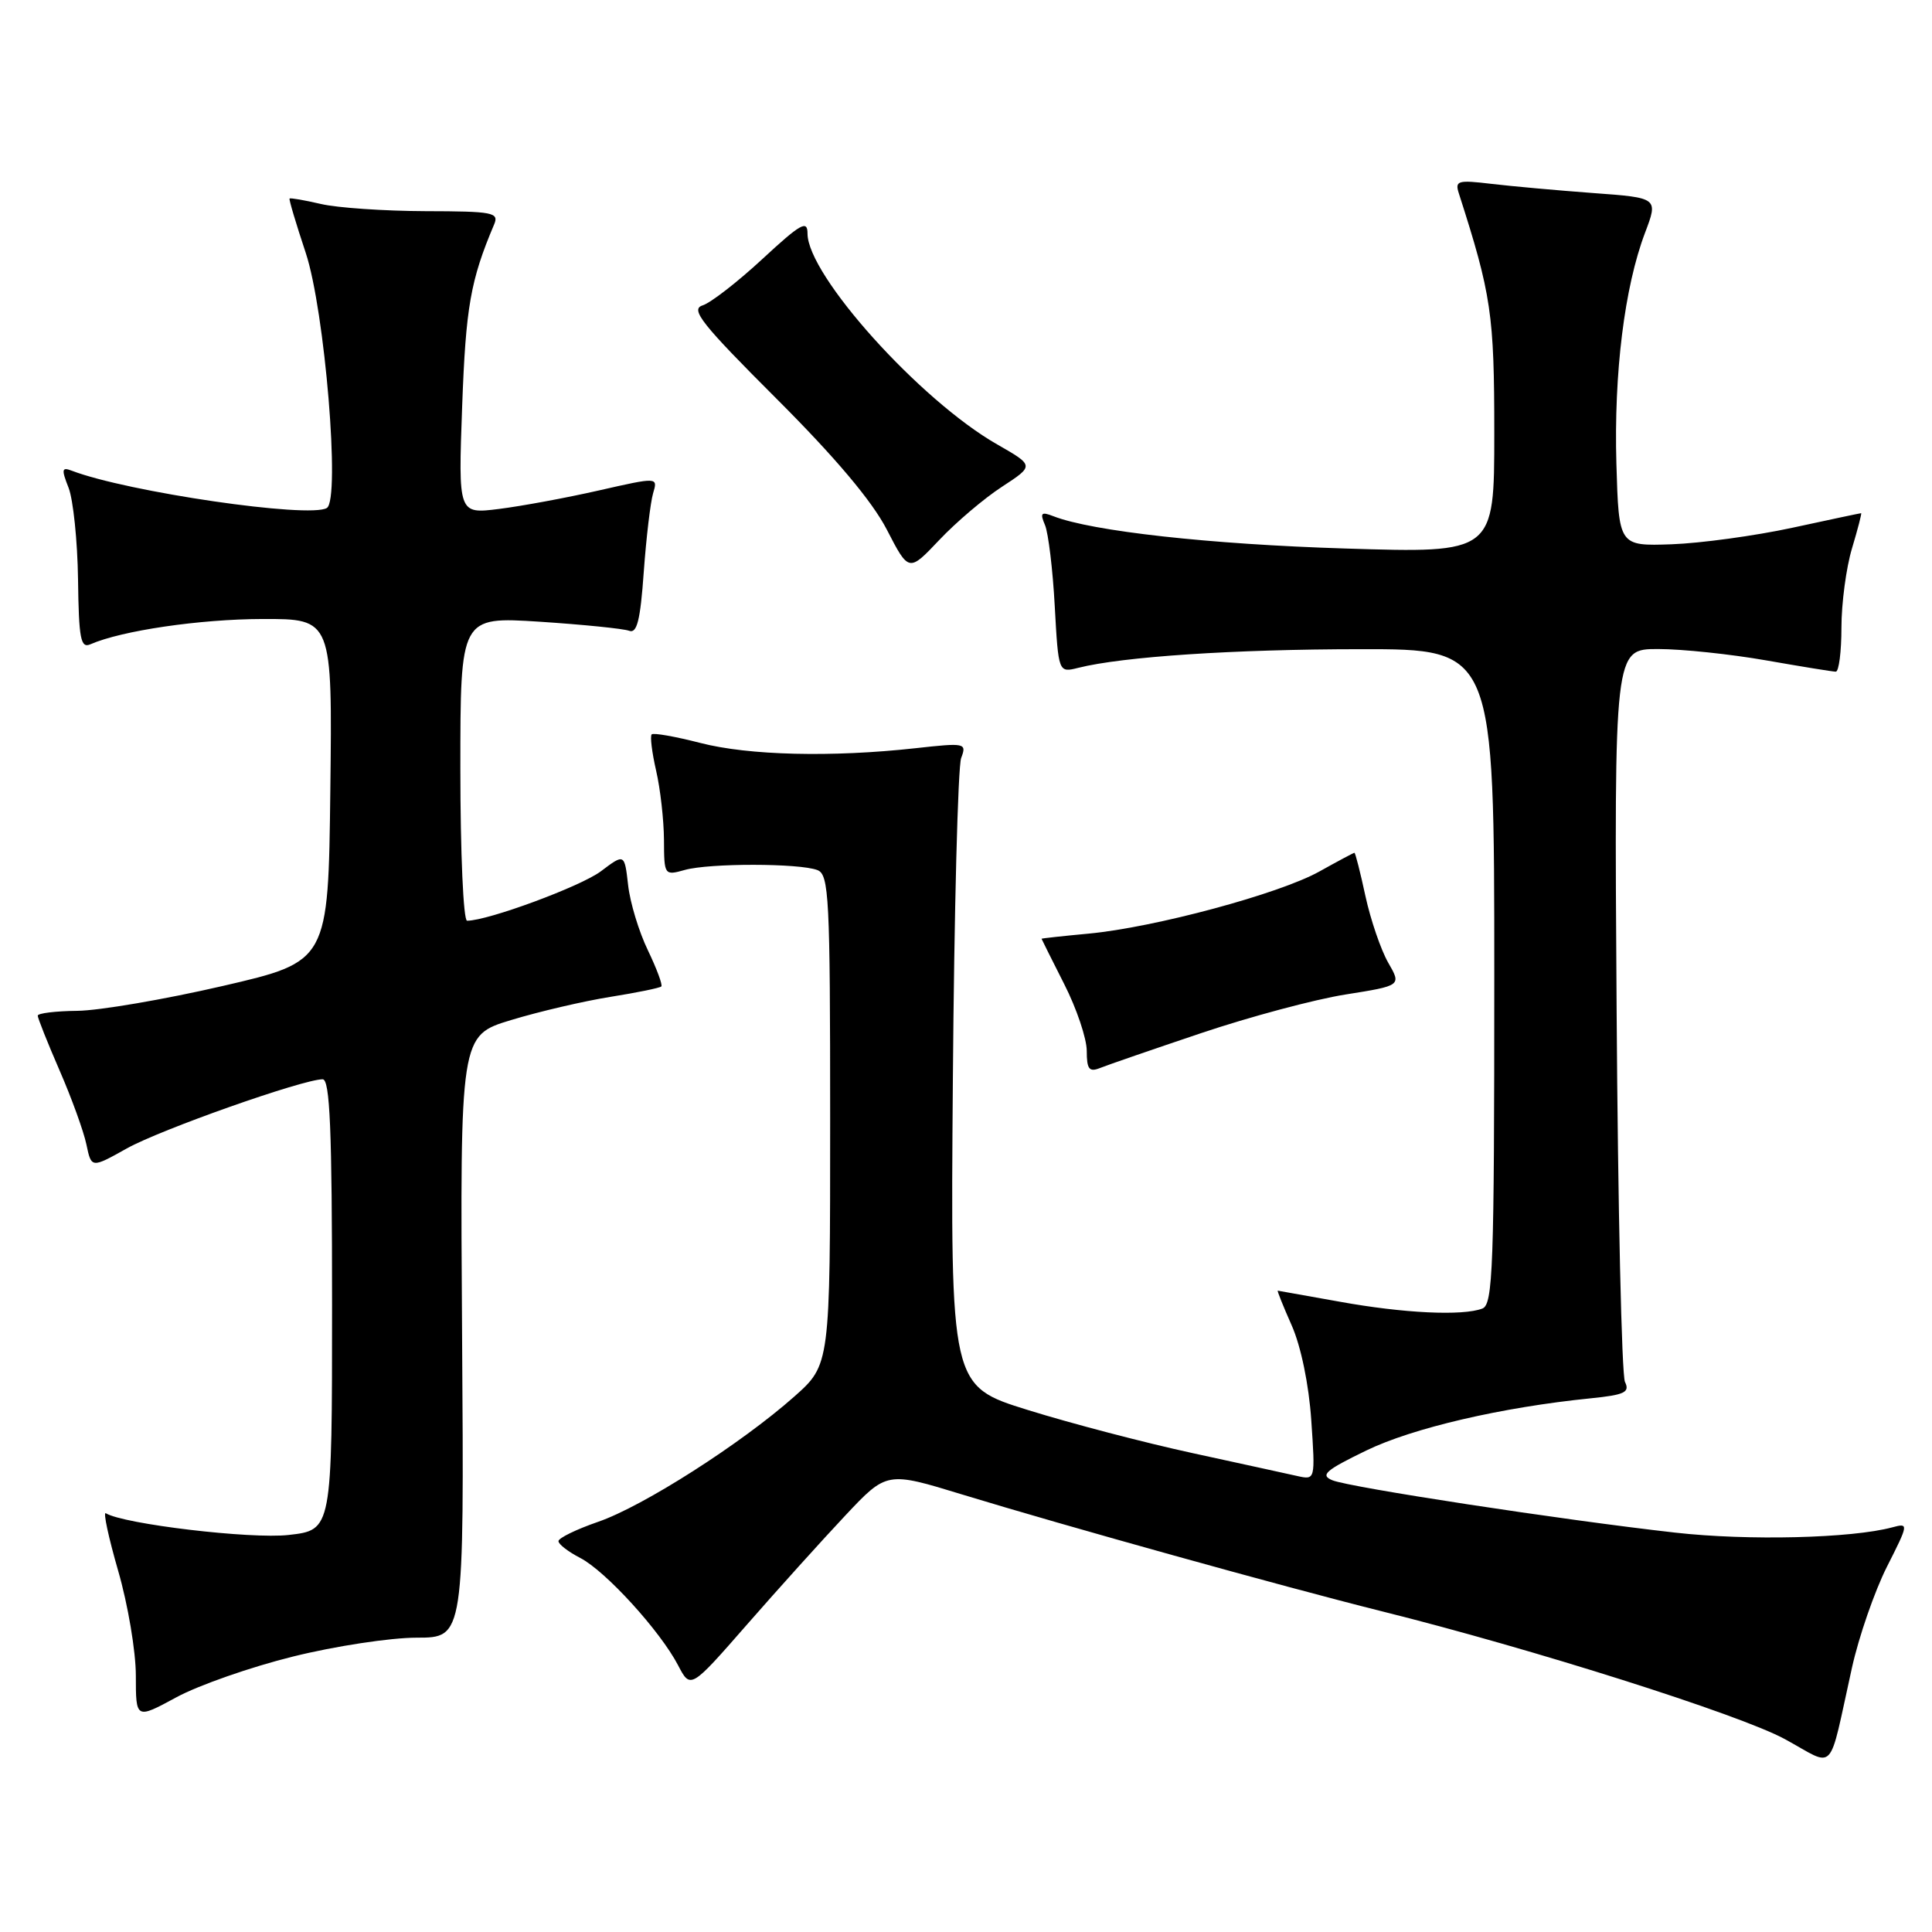 <?xml version="1.0" encoding="UTF-8" standalone="no"?>
<!DOCTYPE svg PUBLIC "-//W3C//DTD SVG 1.1//EN" "http://www.w3.org/Graphics/SVG/1.1/DTD/svg11.dtd" >
<svg xmlns="http://www.w3.org/2000/svg" xmlns:xlink="http://www.w3.org/1999/xlink" version="1.1" viewBox="0 0 256 256">
 <g >
 <path fill="currentColor"
d=" M 245.39 221.00 C 246.30 216.88 248.39 210.86 250.01 207.64 C 252.92 201.89 252.93 201.79 250.74 202.38 C 245.37 203.83 231.62 204.17 221.97 203.08 C 207.01 201.40 178.85 197.09 176.54 196.14 C 174.90 195.46 175.62 194.83 181.04 192.20 C 187.21 189.21 198.98 186.47 210.81 185.28 C 215.27 184.83 215.99 184.48 215.32 183.12 C 214.88 182.23 214.38 160.01 214.21 133.75 C 213.89 86.00 213.89 86.00 219.70 86.00 C 222.89 86.00 229.32 86.68 234.00 87.50 C 238.68 88.32 242.84 89.00 243.25 89.00 C 243.66 89.00 244.00 86.37 244.00 83.16 C 244.00 79.95 244.63 75.22 245.40 72.66 C 246.17 70.10 246.71 68.00 246.61 68.00 C 246.50 68.00 242.38 68.87 237.45 69.94 C 232.53 71.00 225.35 71.98 221.50 72.12 C 214.50 72.36 214.50 72.36 214.18 61.43 C 213.84 49.44 215.25 38.05 217.97 30.86 C 219.73 26.21 219.73 26.21 211.11 25.58 C 206.38 25.23 200.30 24.68 197.60 24.36 C 193.15 23.83 192.76 23.94 193.31 25.64 C 197.62 39.05 198.00 41.64 198.00 57.38 C 198.00 73.30 198.00 73.30 178.25 72.68 C 160.36 72.13 144.66 70.39 139.58 68.40 C 137.96 67.77 137.78 67.96 138.47 69.58 C 138.91 70.63 139.50 75.47 139.76 80.33 C 140.25 89.15 140.25 89.15 142.88 88.49 C 148.76 87.01 163.49 86.03 180.25 86.02 C 198.00 86.00 198.00 86.00 198.00 129.39 C 198.00 168.04 197.83 172.85 196.42 173.39 C 193.81 174.39 185.99 174.02 177.50 172.48 C 173.10 171.69 169.41 171.03 169.31 171.02 C 169.20 171.01 170.03 173.08 171.16 175.63 C 172.38 178.39 173.43 183.45 173.75 188.18 C 174.29 196.11 174.29 196.11 171.90 195.58 C 170.58 195.28 164.32 193.92 158.00 192.54 C 151.68 191.17 141.87 188.60 136.22 186.84 C 125.94 183.65 125.94 183.65 126.26 143.07 C 126.43 120.76 126.93 101.57 127.36 100.44 C 128.11 98.45 127.92 98.41 121.32 99.14 C 110.21 100.37 99.19 100.10 92.78 98.44 C 89.48 97.59 86.59 97.08 86.35 97.31 C 86.12 97.55 86.39 99.71 86.94 102.12 C 87.50 104.53 87.96 108.65 87.98 111.27 C 88.00 115.99 88.03 116.03 90.75 115.27 C 94.02 114.36 105.92 114.37 108.31 115.29 C 109.85 115.88 110.00 118.88 110.00 148.38 C 110.00 180.83 110.00 180.83 105.25 185.05 C 98.21 191.29 85.23 199.59 79.25 201.65 C 76.36 202.65 74.00 203.80 74.00 204.21 C 74.00 204.62 75.30 205.62 76.89 206.44 C 80.25 208.18 87.47 216.10 89.85 220.66 C 91.50 223.82 91.50 223.82 99.00 215.24 C 103.12 210.53 108.97 204.04 112.00 200.82 C 117.50 194.97 117.50 194.97 127.50 198.03 C 141.01 202.16 170.12 210.26 183.00 213.48 C 203.00 218.46 230.53 227.19 236.50 230.44 C 243.36 234.17 242.18 235.43 245.39 221.00 Z  M 38.83 219.50 C 44.37 218.12 51.74 217.00 55.21 217.00 C 61.50 217.00 61.50 217.00 61.23 177.10 C 60.96 137.21 60.96 137.21 67.73 135.16 C 71.45 134.03 77.37 132.65 80.88 132.09 C 84.39 131.53 87.43 130.91 87.63 130.71 C 87.82 130.51 87.02 128.36 85.85 125.92 C 84.67 123.49 83.49 119.61 83.23 117.29 C 82.75 113.09 82.75 113.09 79.62 115.45 C 76.96 117.45 64.66 122.00 61.89 122.00 C 61.40 122.00 61.00 113.04 61.00 101.85 C 61.00 81.71 61.00 81.71 71.50 82.38 C 77.28 82.76 82.61 83.30 83.36 83.58 C 84.40 83.98 84.85 82.21 85.30 75.80 C 85.63 71.24 86.19 66.54 86.54 65.36 C 87.18 63.21 87.18 63.21 79.34 64.99 C 75.03 65.97 69.07 67.07 66.11 67.44 C 60.72 68.11 60.72 68.11 61.24 53.80 C 61.72 40.68 62.34 37.14 65.47 29.75 C 66.15 28.15 65.36 28.00 56.36 27.98 C 50.94 27.96 44.71 27.54 42.53 27.03 C 40.34 26.52 38.47 26.20 38.37 26.31 C 38.26 26.41 39.23 29.65 40.51 33.50 C 43.04 41.12 45.12 66.19 43.31 67.31 C 41.03 68.72 16.86 65.19 9.51 62.37 C 8.18 61.86 8.12 62.18 9.09 64.64 C 9.70 66.21 10.27 71.67 10.34 76.77 C 10.44 84.65 10.69 85.94 11.98 85.37 C 16.12 83.56 26.46 82.04 34.77 82.02 C 44.04 82.00 44.04 82.00 43.77 104.70 C 43.50 127.41 43.50 127.41 29.50 130.65 C 21.80 132.43 13.14 133.91 10.25 133.94 C 7.36 133.97 5.00 134.26 5.00 134.58 C 5.00 134.90 6.30 138.17 7.89 141.83 C 9.49 145.50 11.09 149.92 11.45 151.65 C 12.11 154.80 12.11 154.80 16.81 152.17 C 21.26 149.68 40.08 143.03 42.75 143.01 C 43.72 143.00 44.00 149.64 44.00 172.87 C 44.00 202.74 44.00 202.74 38.25 203.39 C 33.24 203.96 16.35 201.95 14.02 200.51 C 13.64 200.28 14.38 203.71 15.66 208.15 C 16.95 212.59 18.00 218.83 18.00 222.02 C 18.00 227.81 18.00 227.81 23.37 224.90 C 26.32 223.30 33.28 220.87 38.83 219.50 Z  M 159.17 136.89 C 165.59 134.73 174.18 132.43 178.27 131.78 C 185.70 130.60 185.70 130.60 183.94 127.55 C 182.98 125.87 181.62 121.91 180.93 118.75 C 180.25 115.59 179.59 113.00 179.47 113.00 C 179.35 113.00 177.26 114.12 174.82 115.48 C 169.52 118.44 152.99 122.89 144.25 123.71 C 140.81 124.03 138.01 124.34 138.01 124.39 C 138.02 124.45 139.37 127.15 141.01 130.39 C 142.66 133.63 144.00 137.62 144.00 139.25 C 144.00 141.67 144.32 142.09 145.75 141.52 C 146.71 141.13 152.75 139.05 159.17 136.89 Z  M 132.78 64.49 C 137.05 61.70 137.05 61.70 132.12 58.88 C 121.91 53.05 107.00 36.47 107.00 30.95 C 107.00 29.11 106.11 29.61 101.02 34.32 C 97.74 37.36 94.17 40.13 93.09 40.47 C 91.44 40.99 92.96 42.91 102.86 52.80 C 110.69 60.62 115.54 66.38 117.50 70.16 C 120.42 75.82 120.42 75.82 124.46 71.55 C 126.68 69.20 130.42 66.02 132.78 64.49 Z "/>
</g>
</svg>